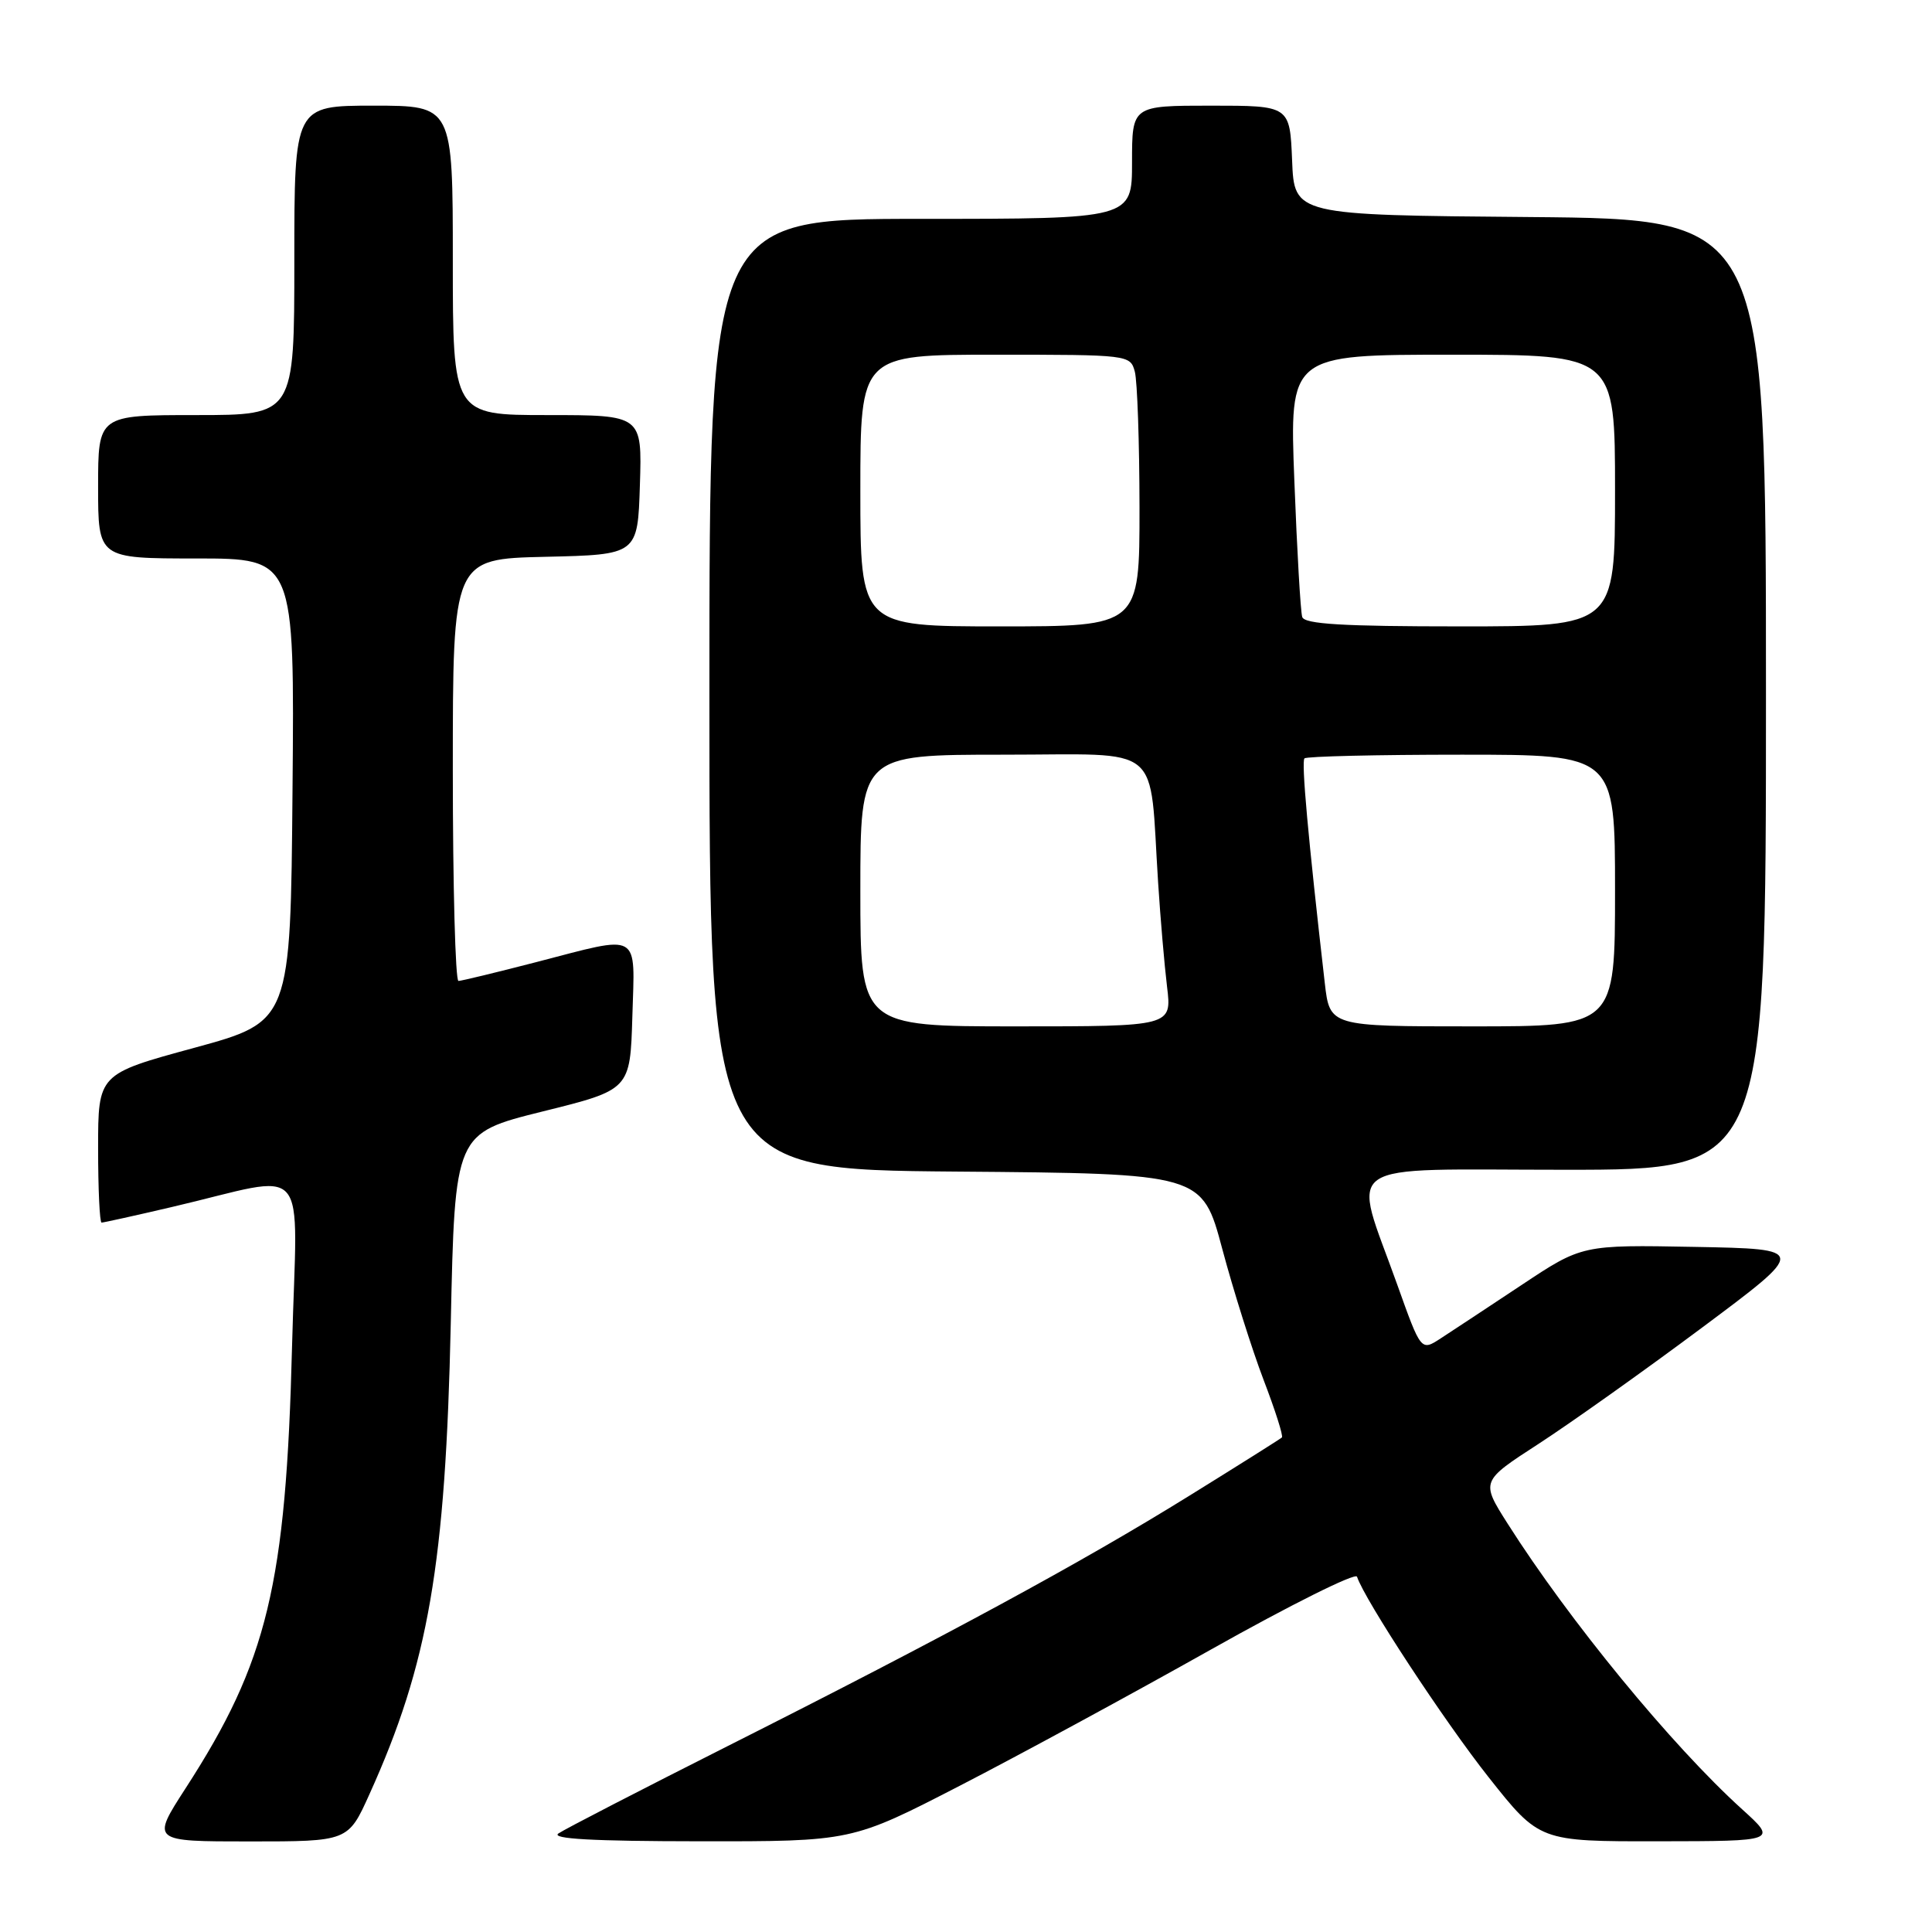 <?xml version="1.0" encoding="UTF-8" standalone="no"?>
<!DOCTYPE svg PUBLIC "-//W3C//DTD SVG 1.1//EN" "http://www.w3.org/Graphics/SVG/1.1/DTD/svg11.dtd" >
<svg xmlns="http://www.w3.org/2000/svg" xmlns:xlink="http://www.w3.org/1999/xlink" version="1.1" viewBox="0 0 256 256">
 <g >
 <path fill="currentColor"
d=" M 48.95 237.75 C 56.77 220.47 59.04 207.28 59.73 175.33 C 60.27 150.17 60.27 150.17 71.88 147.28 C 83.50 144.40 83.50 144.40 83.79 134.70 C 84.12 123.31 85.08 123.85 71.00 127.50 C 65.78 128.85 61.16 129.97 60.75 129.98 C 60.34 129.99 60.00 117.41 60.00 102.03 C 60.00 74.06 60.00 74.06 72.25 73.78 C 84.50 73.50 84.50 73.50 84.79 64.25 C 85.08 55.00 85.08 55.00 72.54 55.00 C 60.00 55.00 60.00 55.00 60.00 34.50 C 60.00 14.00 60.00 14.00 49.50 14.00 C 39.00 14.00 39.00 14.00 39.00 34.50 C 39.00 55.00 39.00 55.00 26.00 55.00 C 13.00 55.00 13.00 55.00 13.00 64.50 C 13.00 74.00 13.00 74.00 26.01 74.00 C 39.03 74.00 39.03 74.00 38.76 104.68 C 38.50 135.36 38.50 135.36 25.75 138.84 C 13.00 142.31 13.00 142.31 13.00 152.16 C 13.00 157.57 13.21 162.00 13.46 162.00 C 13.71 162.00 17.88 161.08 22.71 159.95 C 41.49 155.57 39.35 153.11 38.70 178.33 C 37.90 210.02 35.45 220.18 24.59 236.96 C 20.04 244.00 20.04 244.00 33.08 244.00 C 46.13 244.00 46.13 244.00 48.95 237.75 Z  M 127.18 236.62 C 135.06 232.56 150.04 224.43 160.48 218.56 C 170.92 212.69 179.62 208.35 179.81 208.92 C 180.83 212.00 191.39 228.09 197.24 235.48 C 203.98 244.00 203.98 244.00 219.74 243.98 C 235.50 243.96 235.50 243.96 230.83 239.73 C 221.50 231.28 207.92 214.73 199.77 201.89 C 196.21 196.28 196.21 196.28 203.85 191.33 C 208.06 188.60 217.80 181.68 225.50 175.94 C 239.50 165.50 239.50 165.50 224.57 165.22 C 209.63 164.94 209.63 164.94 201.57 170.30 C 197.13 173.24 192.33 176.42 190.89 177.35 C 188.29 179.04 188.29 179.04 185.16 170.27 C 179.15 153.42 176.85 155.00 207.38 155.00 C 234.00 155.00 234.00 155.00 234.00 92.01 C 234.00 29.03 234.00 29.03 202.75 28.76 C 171.50 28.50 171.50 28.50 171.21 21.25 C 170.91 14.00 170.91 14.00 160.46 14.00 C 150.00 14.00 150.00 14.00 150.00 21.50 C 150.00 29.00 150.00 29.00 122.00 29.00 C 94.00 29.00 94.00 29.00 94.00 91.99 C 94.00 154.97 94.00 154.97 126.65 155.24 C 159.29 155.50 159.29 155.50 161.96 165.50 C 163.43 171.00 165.89 178.79 167.42 182.81 C 168.96 186.83 170.06 190.27 169.86 190.47 C 169.66 190.66 164.10 194.16 157.50 198.25 C 143.33 207.04 125.30 216.81 96.49 231.33 C 84.95 237.15 74.83 242.37 74.00 242.94 C 72.95 243.66 78.52 243.97 92.68 243.98 C 112.86 244.00 112.86 244.00 127.18 236.62 Z  M 114.00 118.00 C 114.00 100.00 114.00 100.00 132.94 100.00 C 154.43 100.00 152.24 98.19 153.46 117.00 C 153.76 121.67 154.29 127.86 154.64 130.75 C 155.28 136.00 155.28 136.00 134.64 136.00 C 114.00 136.00 114.00 136.00 114.00 118.00 Z  M 175.54 130.25 C 173.32 110.90 172.42 100.91 172.85 100.49 C 173.11 100.22 182.48 100.00 193.67 100.00 C 214.00 100.00 214.00 100.00 214.00 118.00 C 214.00 136.00 214.00 136.00 195.10 136.00 C 176.20 136.00 176.20 136.00 175.54 130.25 Z  M 114.00 65.00 C 114.00 47.00 114.00 47.00 131.88 47.00 C 149.58 47.00 149.77 47.02 150.37 49.25 C 150.70 50.49 150.98 58.59 150.99 67.25 C 151.00 83.00 151.00 83.00 132.50 83.00 C 114.00 83.00 114.00 83.00 114.00 65.00 Z  M 172.55 81.75 C 172.33 81.06 171.86 72.96 171.51 63.75 C 170.86 47.00 170.86 47.00 192.43 47.00 C 214.00 47.00 214.00 47.00 214.00 65.00 C 214.00 83.00 214.00 83.00 193.47 83.00 C 177.92 83.00 172.84 82.70 172.55 81.75 Z "/>
</g>
</svg>